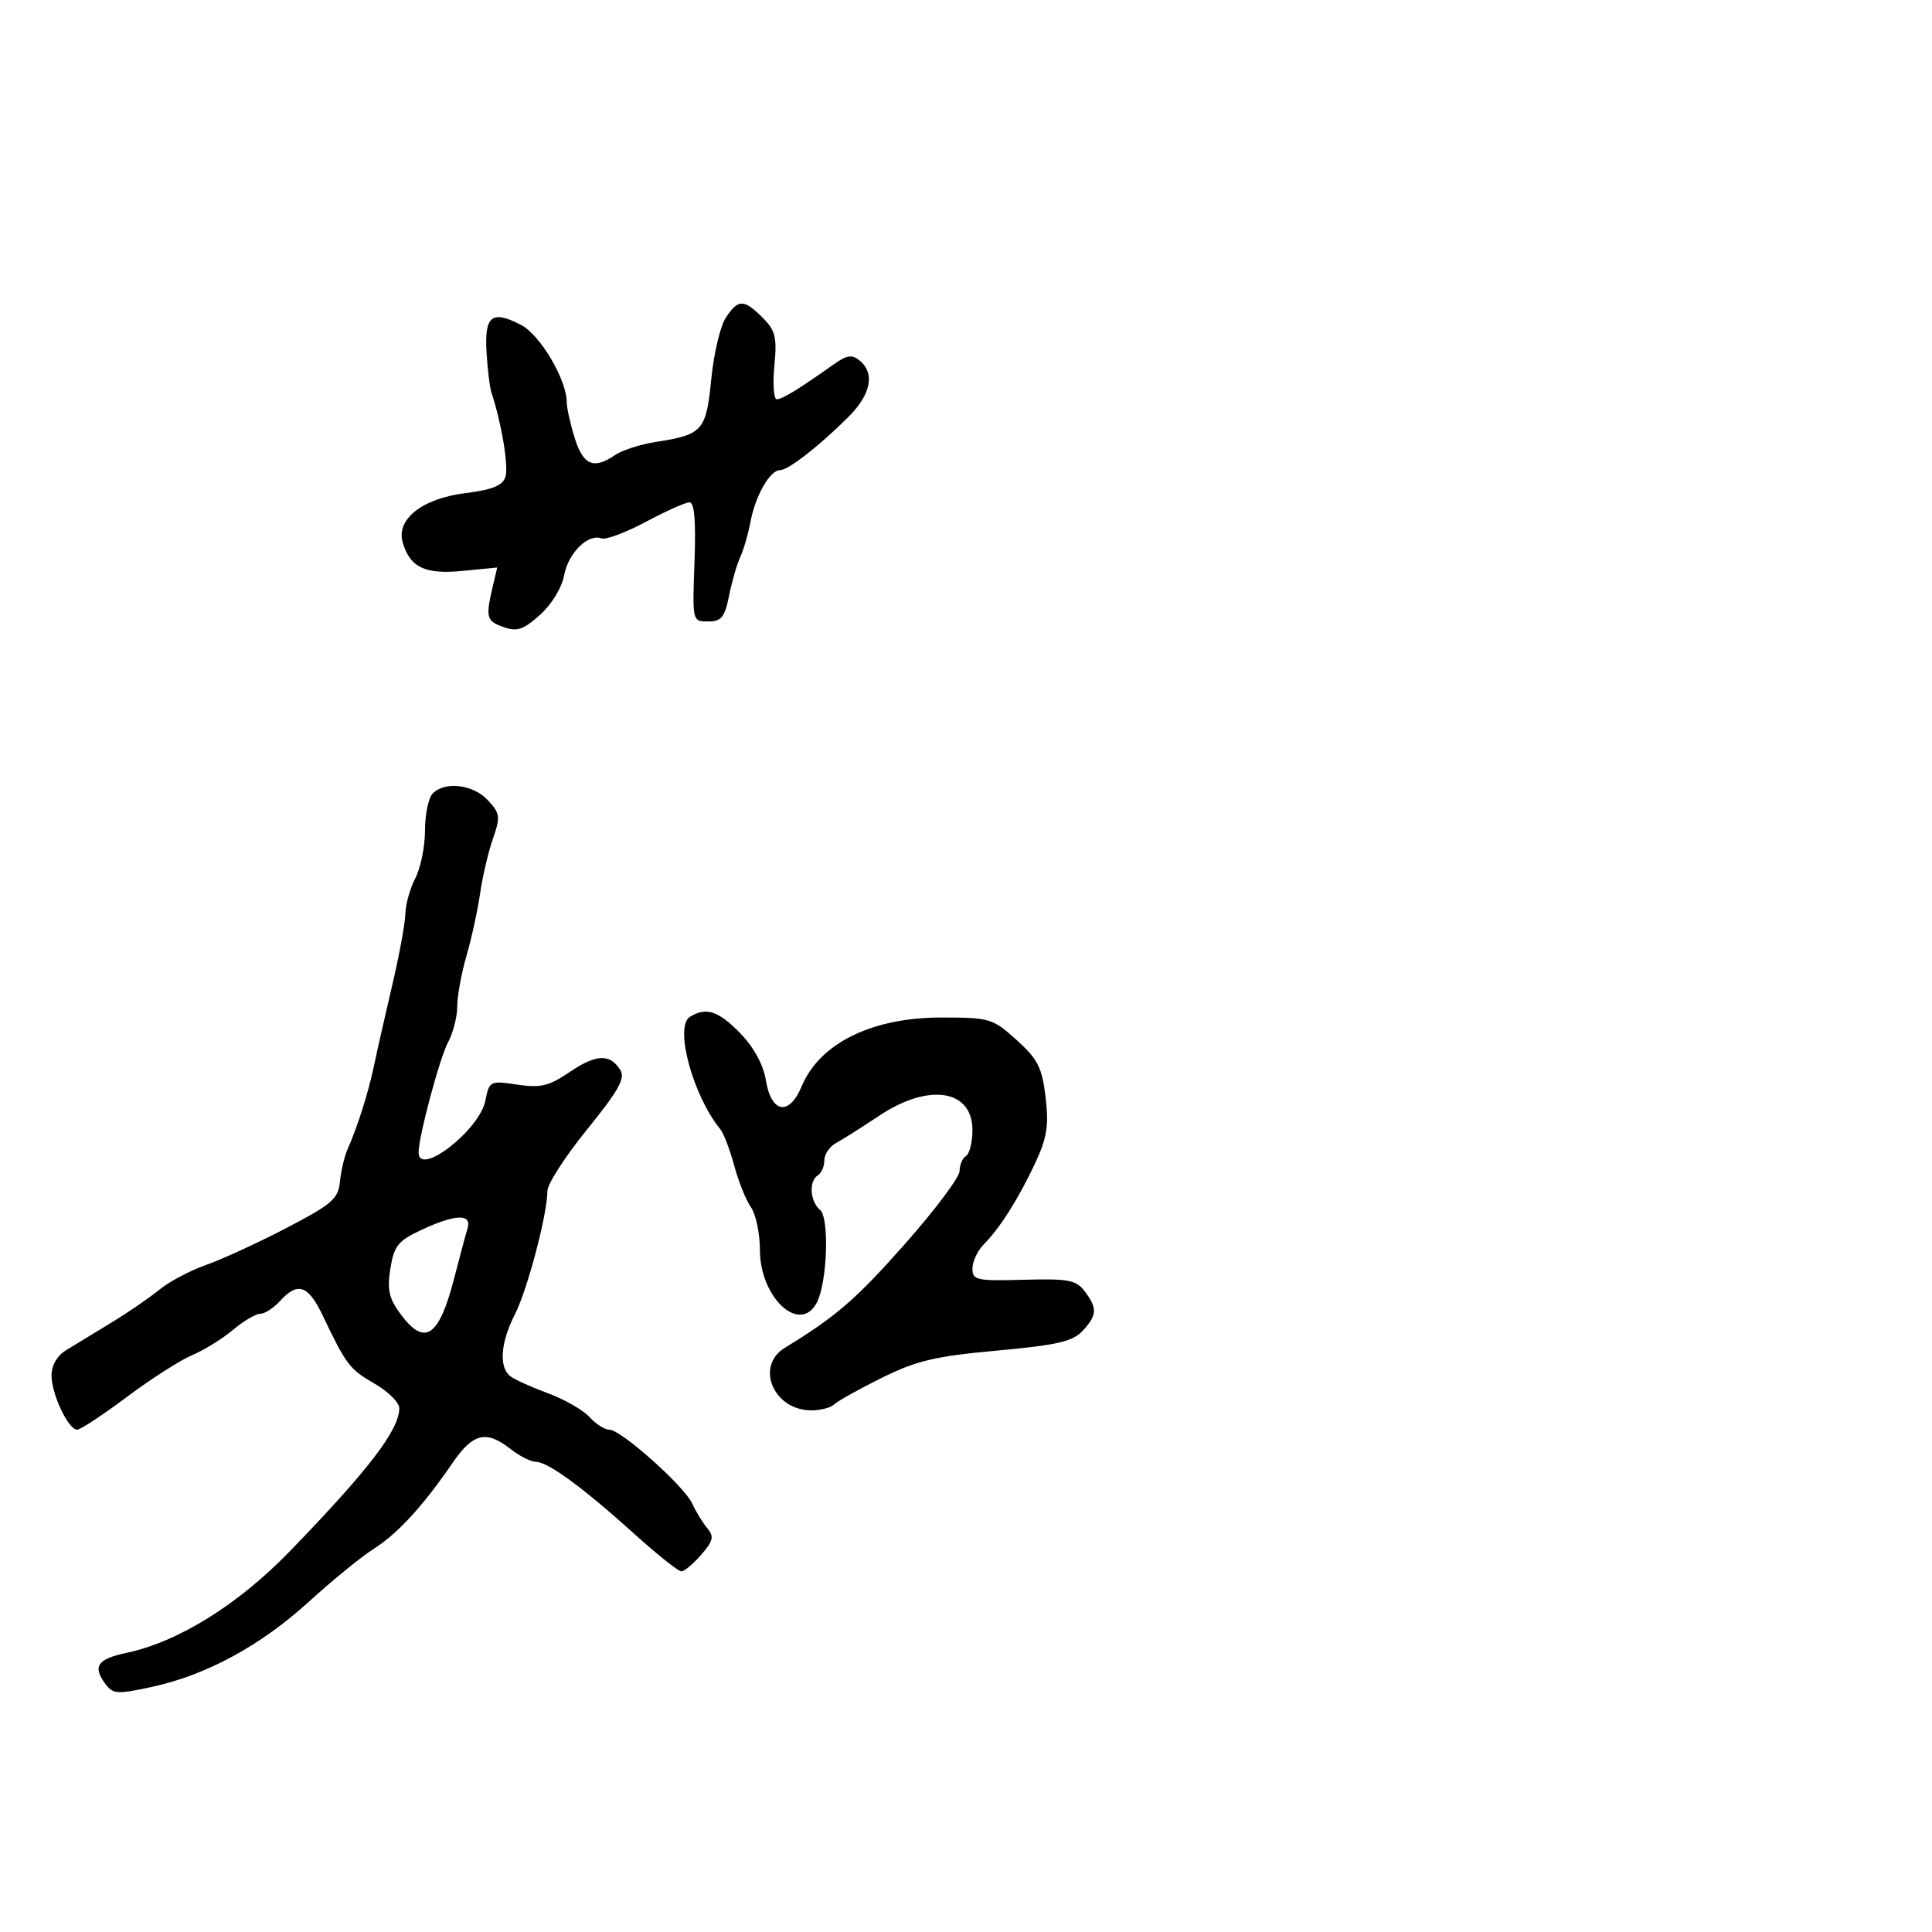 <svg xmlns="http://www.w3.org/2000/svg" width="300" height="300" viewBox="0 0 300 300" version="1.1">
  <defs/>
  <path d="M67.2,123.2 C69.123,121.277 73.476,121.812 75.745,124.25 C77.66,126.308 77.727,126.821 76.529,130.272 C75.809,132.347 74.915,136.172 74.542,138.772 C74.169,141.372 73.219,145.719 72.432,148.432 C71.644,151.144 71,154.674 71,156.277 C71,157.88 70.358,160.386 69.573,161.846 C68.266,164.278 65,176.497 65,178.956 C65,182.82 74.451,175.496 75.366,170.922 C75.982,167.84 76.088,167.786 80.31,168.419 C83.936,168.963 85.23,168.654 88.431,166.483 C92.558,163.682 94.71,163.586 96.312,166.131 C97.13,167.43 96.086,169.307 91.17,175.371 C87.776,179.556 85,183.857 85,184.928 C85,188.525 81.905,200.266 79.943,204.112 C77.715,208.479 77.437,212.327 79.25,213.705 C79.938,214.228 82.582,215.424 85.128,216.364 C87.673,217.303 90.555,218.956 91.533,220.036 C92.51,221.116 93.9,222 94.622,222 C96.435,222 106.276,230.783 107.5,233.494 C108.05,234.712 109.089,236.415 109.809,237.278 C110.912,238.6 110.765,239.255 108.879,241.424 C107.647,242.841 106.259,244 105.794,244 C105.33,244 102.082,241.412 98.577,238.25 C90.556,231.012 85.088,227 83.247,227 C82.46,227 80.671,226.1 79.273,225 C75.517,222.046 73.452,222.531 70.315,227.103 C65.677,233.864 61.788,238.108 58.042,240.494 C56.094,241.736 51.575,245.42 48,248.681 C40.501,255.523 32.034,260.119 23.569,261.945 C18.128,263.119 17.527,263.074 16.305,261.403 C14.366,258.75 15.158,257.604 19.576,256.672 C27.66,254.967 36.945,249.201 44.999,240.884 C57.276,228.205 62,222.031 62,218.662 C62,217.781 60.272,216.065 58.159,214.849 C54.282,212.618 53.765,211.938 50.098,204.25 C47.858,199.553 46.22,198.995 43.5,202 C42.505,203.1 41.119,204 40.422,204 C39.724,204 37.809,205.131 36.166,206.514 C34.523,207.896 31.676,209.657 29.839,210.427 C28.003,211.197 23.442,214.116 19.704,216.914 C15.967,219.711 12.491,222 11.98,222 C10.606,222 8,216.482 8,213.573 C8,212.027 8.874,210.511 10.25,209.668 C11.488,208.91 14.644,206.988 17.264,205.395 C19.884,203.803 23.259,201.487 24.764,200.25 C26.269,199.012 29.525,197.288 32,196.419 C34.475,195.55 40.1,192.963 44.5,190.67 C51.553,186.994 52.534,186.145 52.785,183.5 C52.942,181.85 53.468,179.6 53.953,178.5 C55.53,174.926 57.221,169.587 58.071,165.5 C58.529,163.3 59.803,157.675 60.901,153 C62,148.325 62.922,143.314 62.95,141.864 C62.977,140.415 63.672,137.94 64.494,136.364 C65.315,134.789 65.99,131.453 65.994,128.95 C65.997,126.448 66.54,123.86 67.2,123.2 Z M107.106,157.913 C109.619,156.322 111.558,156.949 114.953,160.452 C117.046,162.611 118.53,165.323 118.915,167.691 C119.758,172.88 122.533,173.362 124.497,168.66 C127.282,161.996 135.399,158 146.151,158 C153.706,158 154.136,158.128 157.858,161.491 C161.164,164.477 161.815,165.765 162.359,170.397 C162.88,174.828 162.582,176.692 160.72,180.656 C158.115,186.204 155.277,190.683 152.75,193.233 C151.787,194.205 151,195.887 151,196.972 C151,198.787 151.63,198.926 158.956,198.722 C165.892,198.528 167.105,198.756 168.424,200.5 C170.425,203.146 170.37,204.226 168.109,206.653 C166.561,208.314 164.147,208.871 154.794,209.721 C145.228,210.592 142.324,211.278 136.935,213.944 C133.396,215.696 130.072,217.55 129.55,218.064 C129.027,218.579 127.426,219 125.991,219 C120.109,219 117.202,212.131 121.877,209.28 C129.83,204.428 132.918,201.756 140.576,193.098 C145.209,187.859 149,182.795 149,181.845 C149,180.895 149.45,179.84 150,179.5 C150.55,179.16 151,177.349 151,175.476 C151,169.163 144.21,168.119 136.521,173.25 C133.843,175.037 130.83,176.944 129.826,177.487 C128.822,178.03 128,179.241 128,180.178 C128,181.115 127.55,182.16 127,182.5 C125.568,183.385 125.766,186.561 127.334,187.862 C128.809,189.086 128.465,199.129 126.84,202.25 C124.228,207.27 118,201.521 118,194.088 C118,191.534 117.369,188.544 116.598,187.443 C115.827,186.343 114.658,183.43 114,180.971 C113.343,178.512 112.36,175.958 111.818,175.296 C107.599,170.147 104.697,159.439 107.106,157.913 Z M112.69,49.35 C114.615,46.413 115.5,46.409 118.416,49.325 C120.419,51.328 120.671,52.365 120.243,56.825 C119.969,59.671 120.14,61.998 120.623,61.995 C121.48,61.99 124.071,60.403 129.38,56.632 C131.511,55.118 132.294,54.999 133.505,56.004 C135.897,57.989 135.239,61.251 131.745,64.736 C127.198,69.271 122.408,73 121.129,73 C119.564,73 117.3,76.946 116.54,81 C116.179,82.925 115.462,85.4 114.946,86.5 C114.43,87.6 113.649,90.3 113.21,92.5 C112.538,95.864 112.02,96.5 109.955,96.5 C107.501,96.5 107.5,96.497 107.841,87.25 C108.073,80.937 107.829,78 107.072,78 C106.461,78 103.406,79.364 100.283,81.031 C97.159,82.698 94.069,83.857 93.416,83.606 C91.335,82.808 88.253,85.838 87.599,89.326 C87.231,91.287 85.654,93.869 83.834,95.491 C81.209,97.829 80.28,98.129 78.101,97.34 C75.503,96.4 75.377,95.865 76.573,90.811 L77.21,88.123 L71.855,88.647 C66.008,89.22 63.685,88.128 62.539,84.267 C61.462,80.638 65.541,77.413 72.27,76.572 C76.48,76.046 78.055,75.402 78.491,74.027 C78.998,72.431 77.872,65.662 76.324,61 C76.05,60.175 75.7,57.325 75.546,54.668 C75.219,49.022 76.376,48.109 80.892,50.444 C83.879,51.989 88,58.956 88,62.461 C88,63.325 88.56,65.824 89.243,68.016 C90.566,72.252 92.193,72.934 95.527,70.648 C96.612,69.904 99.469,68.99 101.875,68.616 C109.125,67.49 109.654,66.89 110.443,58.886 C110.832,54.933 111.844,50.642 112.69,49.35 Z M65.383,191.005 C61.805,192.683 61.181,193.467 60.618,196.988 C60.096,200.255 60.397,201.618 62.173,204.02 C65.962,209.145 68.169,207.657 70.556,198.369 C71.386,195.141 72.306,191.713 72.6,190.75 C73.313,188.417 70.703,188.509 65.383,191.005 Z"/>
</svg>

